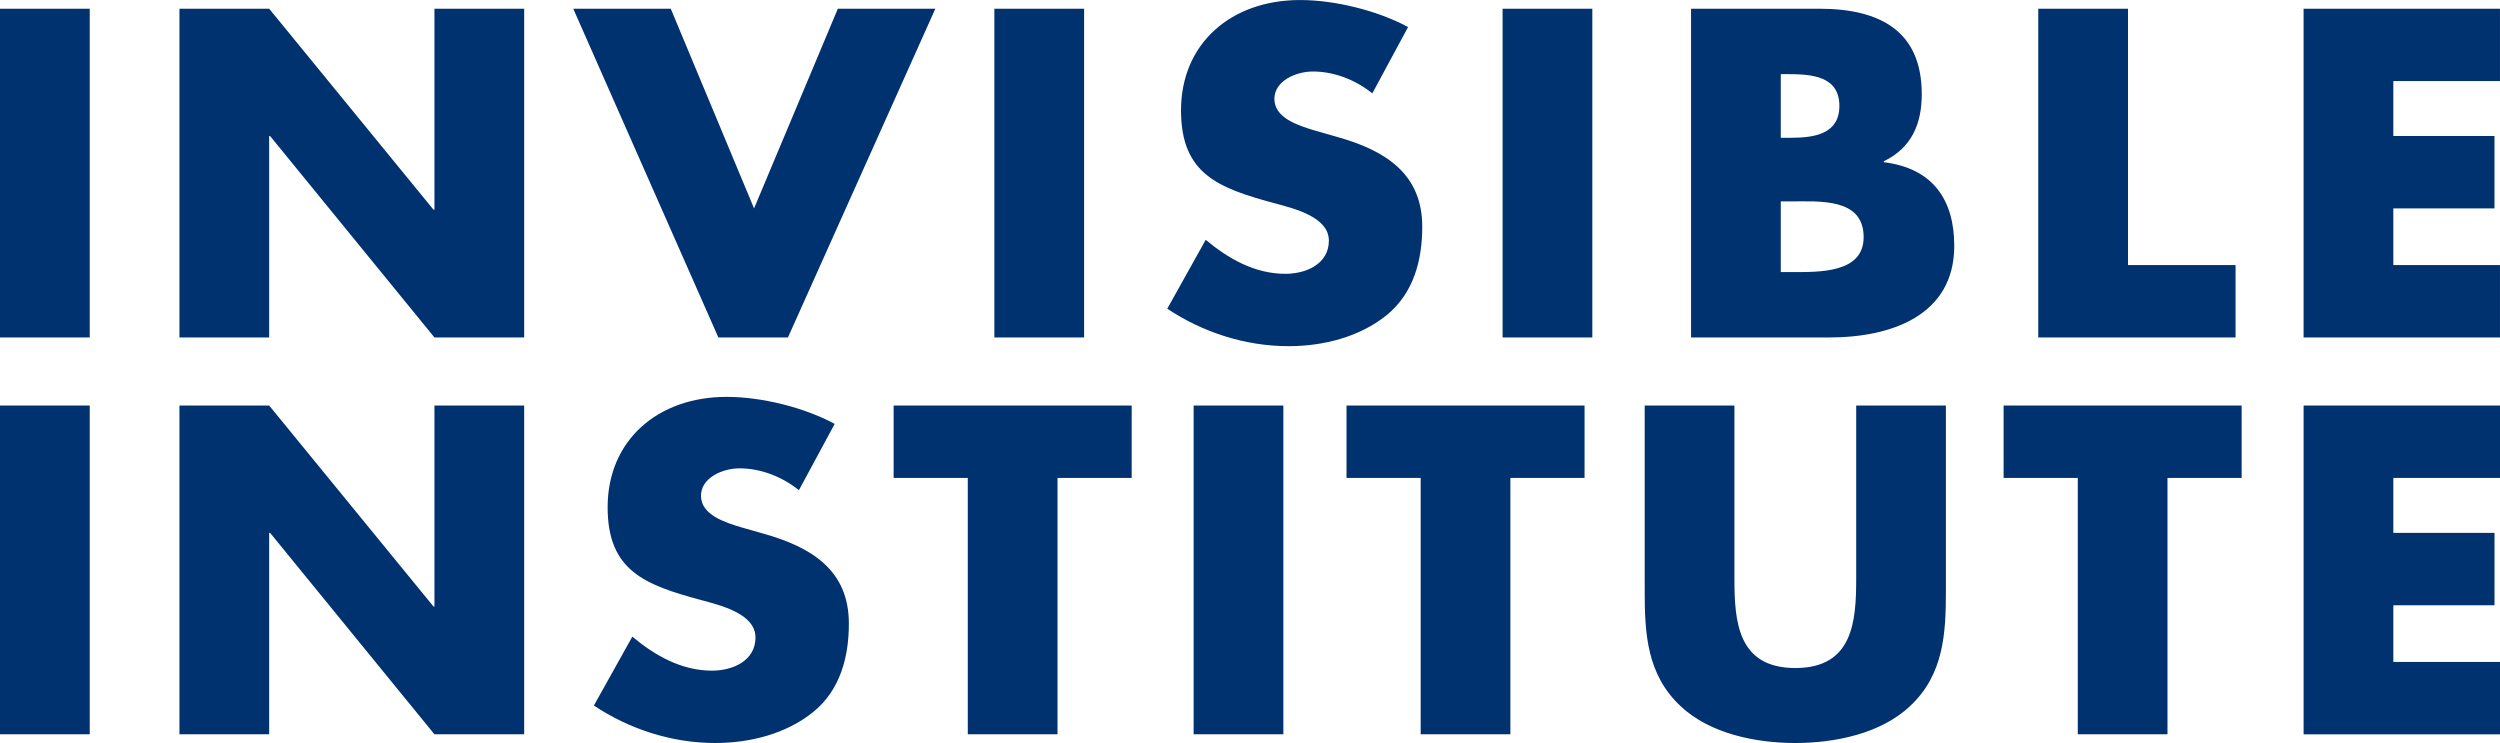<?xml version="1.0" encoding="utf-8"?>
<!-- Generator: Adobe Illustrator 19.1.0, SVG Export Plug-In . SVG Version: 6.00 Build 0)  -->
<!DOCTYPE svg PUBLIC "-//W3C//DTD SVG 1.1//EN" "http://www.w3.org/Graphics/SVG/1.1/DTD/svg11.dtd">
<svg version="1.1" id="Layer_1" xmlns="http://www.w3.org/2000/svg" xmlns:xlink="http://www.w3.org/1999/xlink" x="0px" y="0px"
	 width="130.248px" height="38.71px" viewBox="0 0 130.248 38.71" enable-background="new 0 0 130.248 38.71" xml:space="preserve">
<g>
	<path fill="#013270" d="M4.675,17.581H0V0.454h4.675V17.581z M4.675,38.256H0V21.129h4.675V38.256z M9.349,0.454h4.675
		l8.562,10.471h0.048V0.454h4.675v17.127h-4.675L14.071,7.087h-0.048v10.494H9.349V0.454z M9.349,21.129h4.675l8.562,10.471h0.048
		V21.129h4.675v17.127h-4.675l-8.562-10.494h-0.048v10.494H9.349V21.129z M39.286,10.857l4.365-10.403h5.08l-7.68,17.127h-3.625
		l-7.56-17.127h5.08L39.286,10.857z M41.624,25.536c-0.859-0.681-1.956-1.136-3.1-1.136c-0.859,0-2.003,0.477-2.003,1.431
		c0,0.999,1.264,1.386,2.075,1.635l1.193,0.341c2.504,0.704,4.436,1.908,4.436,4.679c0,1.704-0.429,3.453-1.86,4.611
		c-1.407,1.136-3.291,1.613-5.104,1.613c-2.266,0-4.484-0.727-6.32-1.953l2.003-3.589c1.169,0.977,2.552,1.772,4.15,1.772
		c1.097,0,2.266-0.522,2.266-1.726c0-1.249-1.836-1.681-2.838-1.953c-2.934-0.795-4.865-1.522-4.865-4.838
		c0-3.475,2.6-5.747,6.201-5.747c1.813,0,4.031,0.545,5.629,1.408L41.624,25.536z M55.096,38.256h-4.675V24.9h-3.864v-3.771H58.96
		V24.9h-3.864V38.256z M56.481,17.581h-4.675V0.454h4.675V17.581z M71.498,4.861c-0.859-0.681-1.956-1.136-3.101-1.136
		c-0.859,0-2.003,0.477-2.003,1.431c0,0.999,1.264,1.386,2.075,1.635l1.193,0.341c2.504,0.704,4.436,1.908,4.436,4.679
		c0,1.704-0.429,3.453-1.86,4.611c-1.407,1.136-3.291,1.613-5.104,1.613c-2.266,0-4.484-0.727-6.32-1.953l2.003-3.589
		c1.169,0.977,2.552,1.772,4.15,1.772c1.097,0,2.266-0.522,2.266-1.726c0-1.249-1.836-1.681-2.838-1.953
		c-2.934-0.795-4.865-1.522-4.865-4.838c0-3.475,2.6-5.747,6.201-5.747c1.813,0,4.031,0.545,5.629,1.408L71.498,4.861z
		 M66.862,38.256h-4.675V21.129h4.675V38.256z M78.691,38.256h-4.675V24.9h-3.864v-3.771h12.402V24.9h-3.864V38.256z M82.959,17.581
		h-4.675V0.454h4.675V17.581z M101.38,21.129v9.631c0,2.203-0.095,4.384-1.884,6.042c-1.503,1.408-3.864,1.908-5.962,1.908
		c-2.099,0-4.46-0.5-5.963-1.908c-1.789-1.658-1.884-3.839-1.884-6.042v-9.631h4.675v9.018c0,2.226,0.167,4.656,3.172,4.656
		c3.005,0,3.172-2.43,3.172-4.656v-9.018H101.38z M88.102,17.581V0.454h6.678c3.196,0,5.342,1.181,5.342,4.452
		c0,1.545-0.525,2.794-1.98,3.498V8.45c2.576,0.318,3.673,1.976,3.673,4.361c0,3.589-3.22,4.77-6.511,4.77H88.102z M92.777,7.178
		h0.525c1.24,0,2.528-0.204,2.528-1.658c0-1.567-1.455-1.658-2.719-1.658h-0.334V7.178z M92.777,14.174h0.596
		c1.383,0,3.721,0.068,3.721-1.817c0-2.067-2.313-1.863-3.84-1.863h-0.477V14.174z M112.925,38.256h-4.675V24.9h-3.864v-3.771
		h12.402V24.9h-3.864V38.256z M110.866,13.81h5.605v3.771h-10.279V0.454h4.675V13.81z M124.69,4.225v2.862h5.271v3.771h-5.271v2.953
		h5.557v3.771h-10.232V0.454h10.232v3.771H124.69z M124.691,24.9v2.862h5.271v3.771h-5.271v2.953h5.557v3.771h-10.232V21.129h10.232
		V24.9H124.691z"/>
</g>
</svg>
